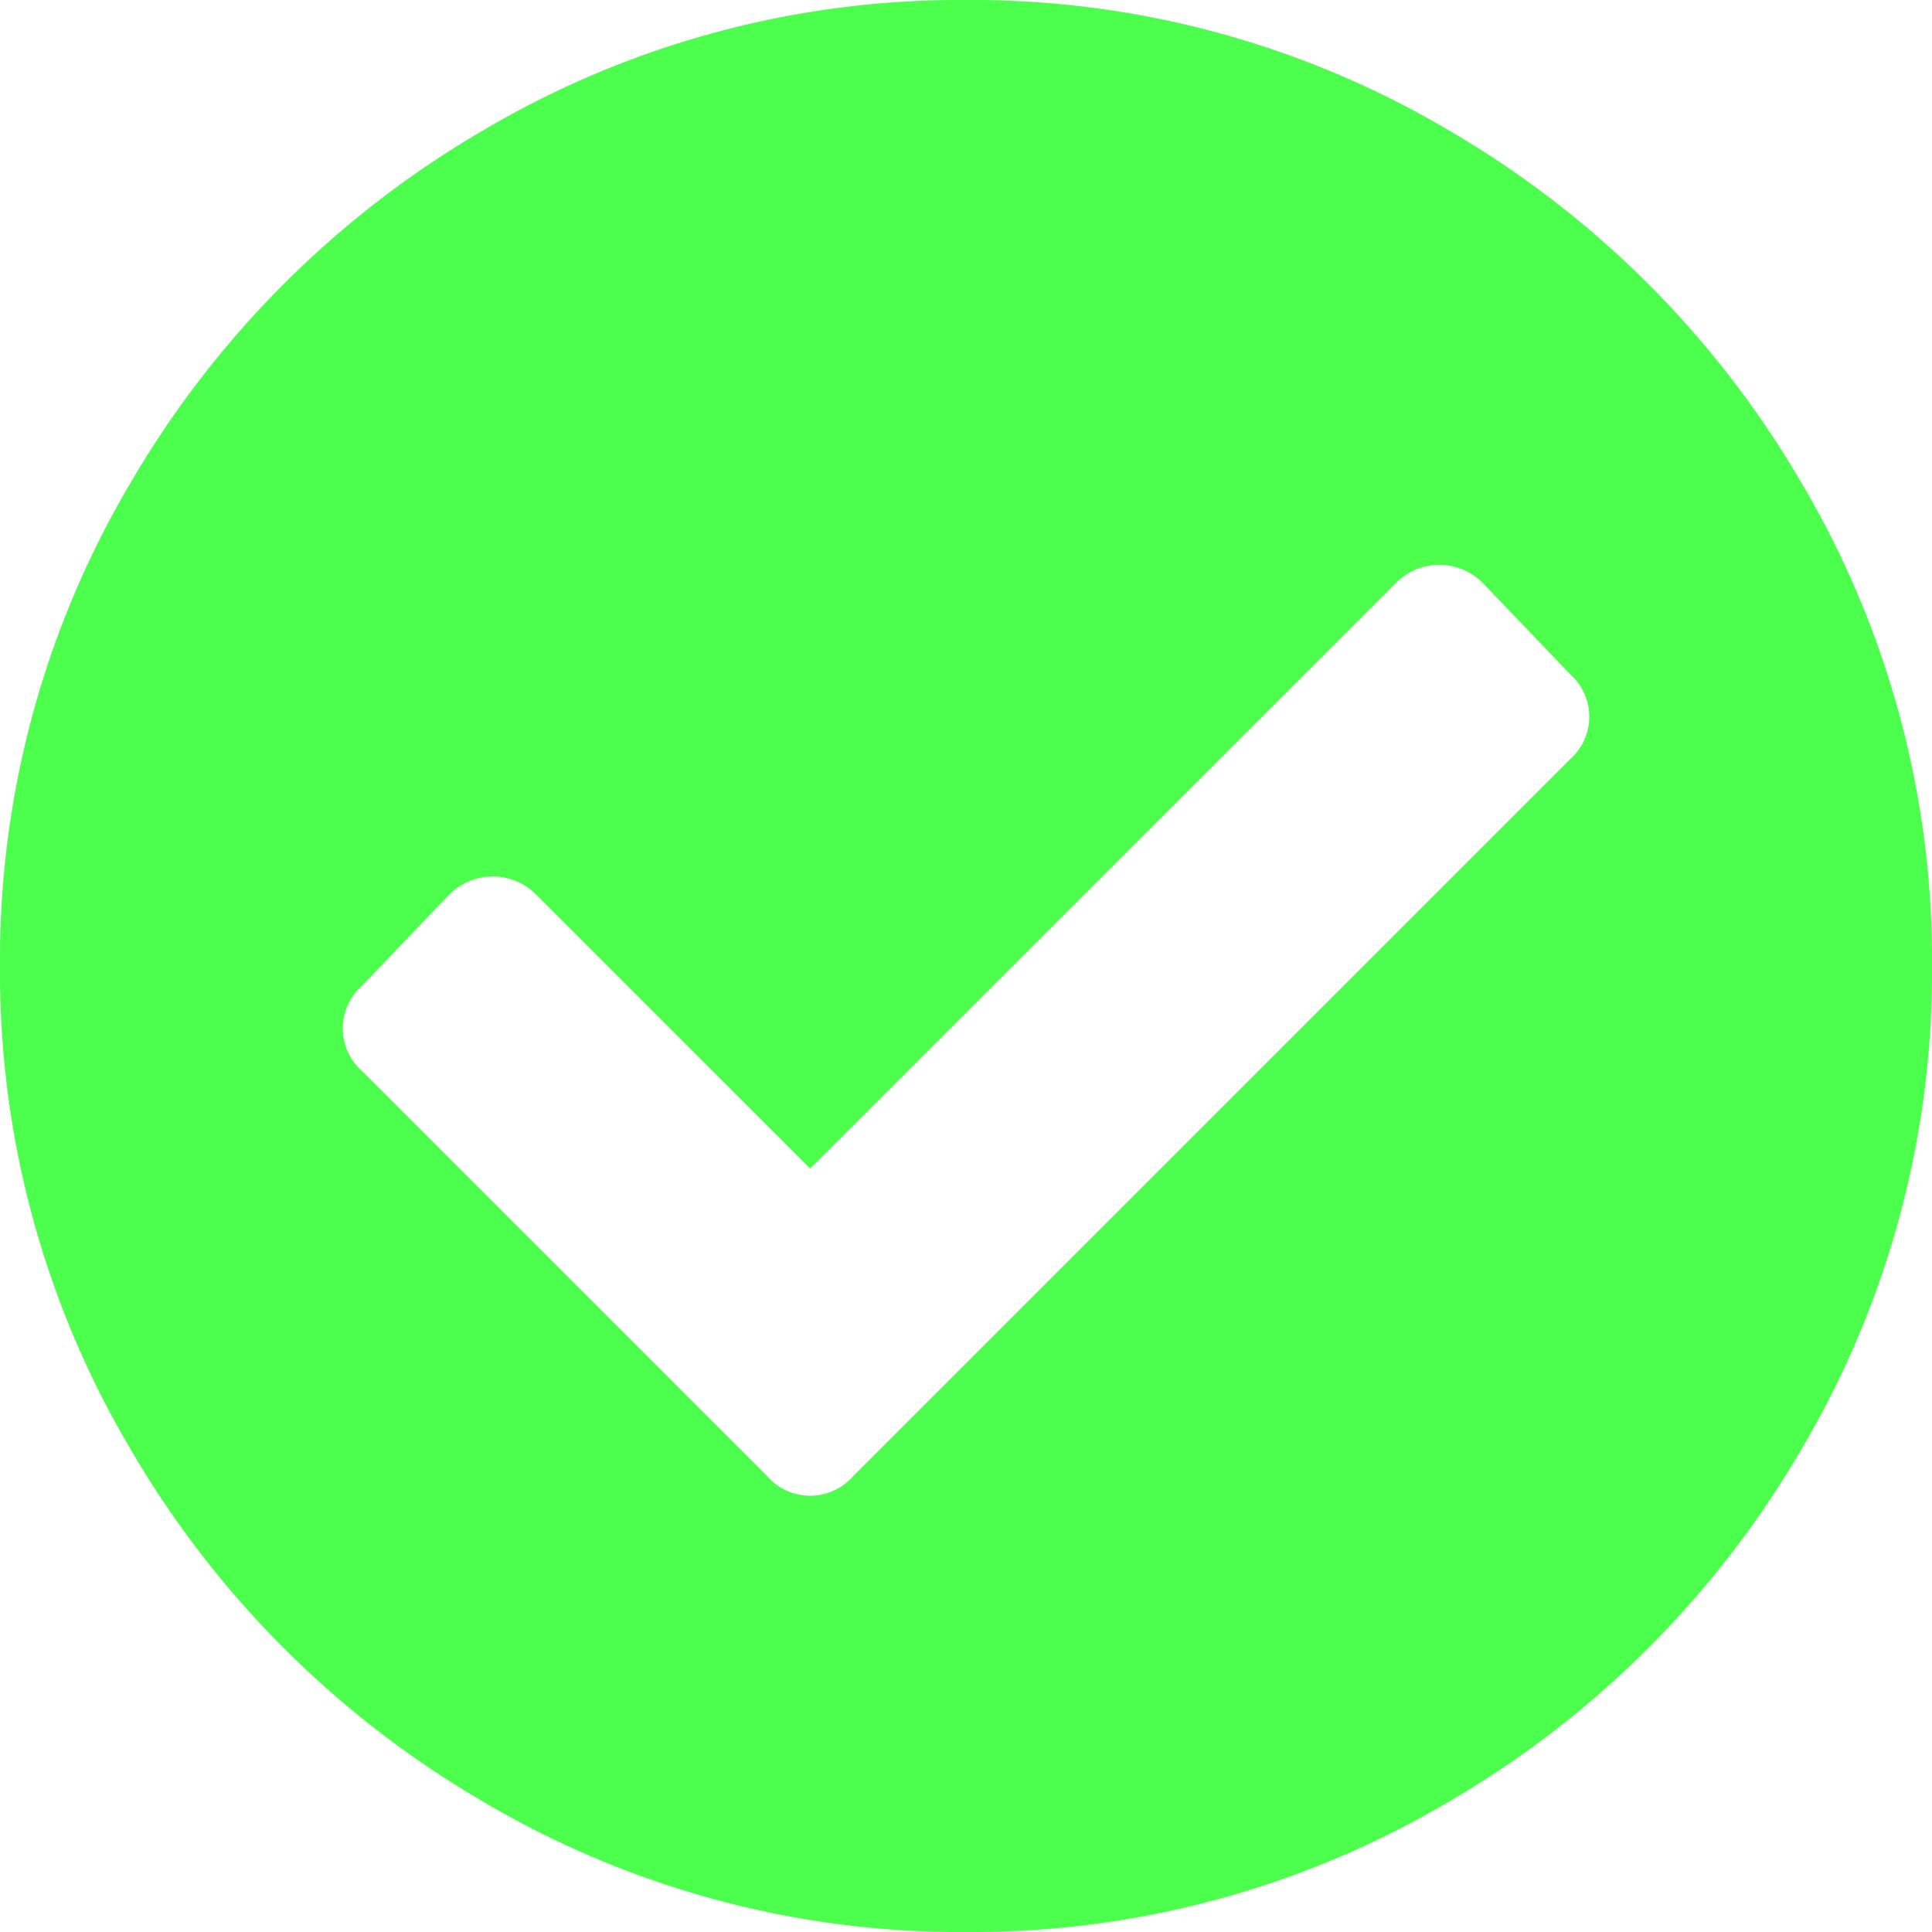 <svg xmlns="http://www.w3.org/2000/svg" viewBox="0 0 165.85 165.85"><defs><style>.cls-1{opacity:0.7;}.cls-2{fill:lime;}</style></defs><title>Verdadero</title><g id="Capa_2" data-name="Capa 2"><g id="Capa_1-2" data-name="Capa 1"><g class="cls-1"><path class="cls-2" d="M154.65,124.39a83.77,83.77,0,0,1-30.26,30.26,80.38,80.38,0,0,1-41.46,11.2,80.39,80.39,0,0,1-41.47-11.2A83.84,83.84,0,0,1,11.2,124.39,80.38,80.38,0,0,1,0,82.93,80.39,80.39,0,0,1,11.2,41.46,83.92,83.92,0,0,1,41.46,11.2,80.39,80.39,0,0,1,82.93,0a80.38,80.38,0,0,1,41.46,11.2,83.84,83.84,0,0,1,30.26,30.26,80.39,80.39,0,0,1,11.2,41.47A80.38,80.38,0,0,1,154.65,124.39ZM134.76,65.2a4.88,4.88,0,0,0,0-7.35l-7.36-7.69a5.26,5.26,0,0,0-7.69,0L69.55,100.31,46.14,76.91a5.26,5.26,0,0,0-7.69,0L31.1,84.6a4.89,4.89,0,0,0,0,7.36l34.77,34.77a4.89,4.89,0,0,0,7.36,0Z"/></g></g></g></svg>